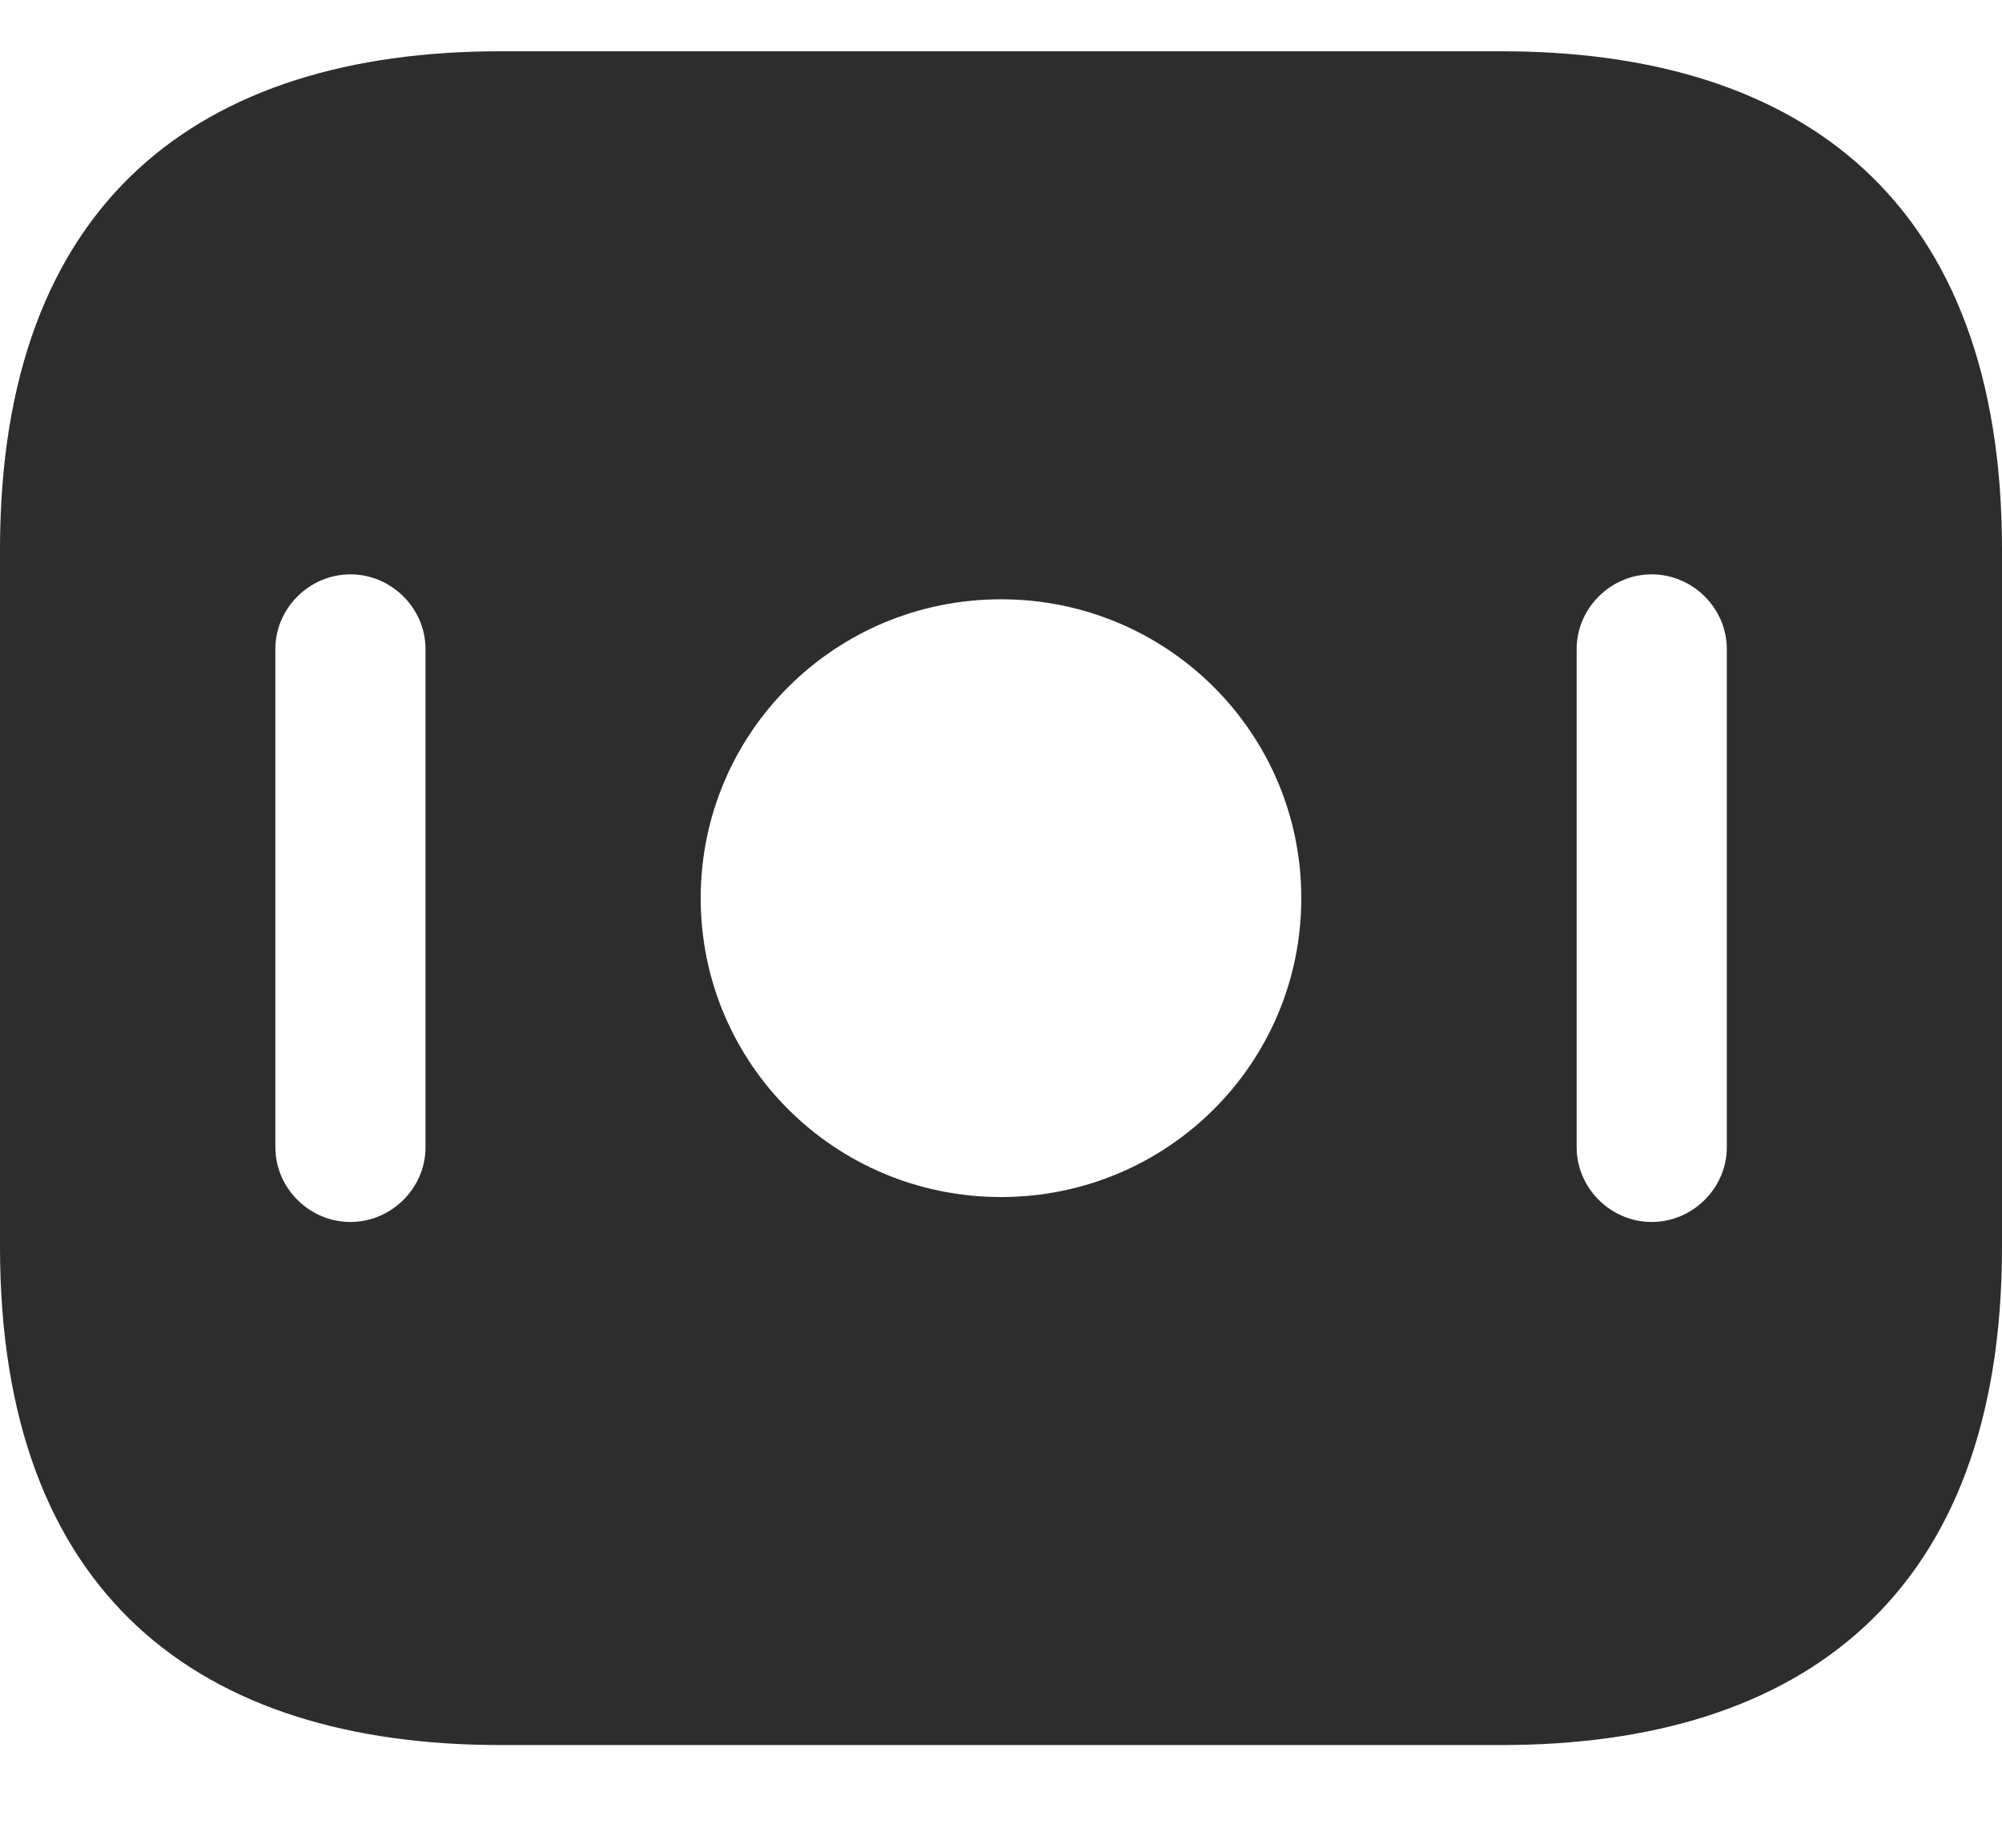 <svg width="13" height="12" viewBox="0 0 13 12" fill="none" xmlns="http://www.w3.org/2000/svg">
<path d="M9.75 0.333H3.25C1.3 0.333 0 1.304 0 3.568V8.098C0 10.362 1.3 11.333 3.25 11.333H9.75C11.7 11.333 13 10.362 13 8.098V3.568C13 1.304 11.7 0.333 9.75 0.333ZM2.763 7.451C2.763 7.716 2.542 7.936 2.275 7.936C2.009 7.936 1.788 7.716 1.788 7.451V4.215C1.788 3.95 2.009 3.73 2.275 3.73C2.542 3.73 2.763 3.95 2.763 4.215V7.451ZM6.5 7.774C5.421 7.774 4.55 6.907 4.55 5.833C4.55 4.759 5.421 3.892 6.5 3.892C7.579 3.892 8.45 4.759 8.45 5.833C8.45 6.907 7.579 7.774 6.5 7.774ZM11.213 7.451C11.213 7.716 10.992 7.936 10.725 7.936C10.459 7.936 10.238 7.716 10.238 7.451V4.215C10.238 3.95 10.459 3.73 10.725 3.73C10.992 3.73 11.213 3.95 11.213 4.215V7.451Z" fill="#2D2D2D"/>
</svg>
